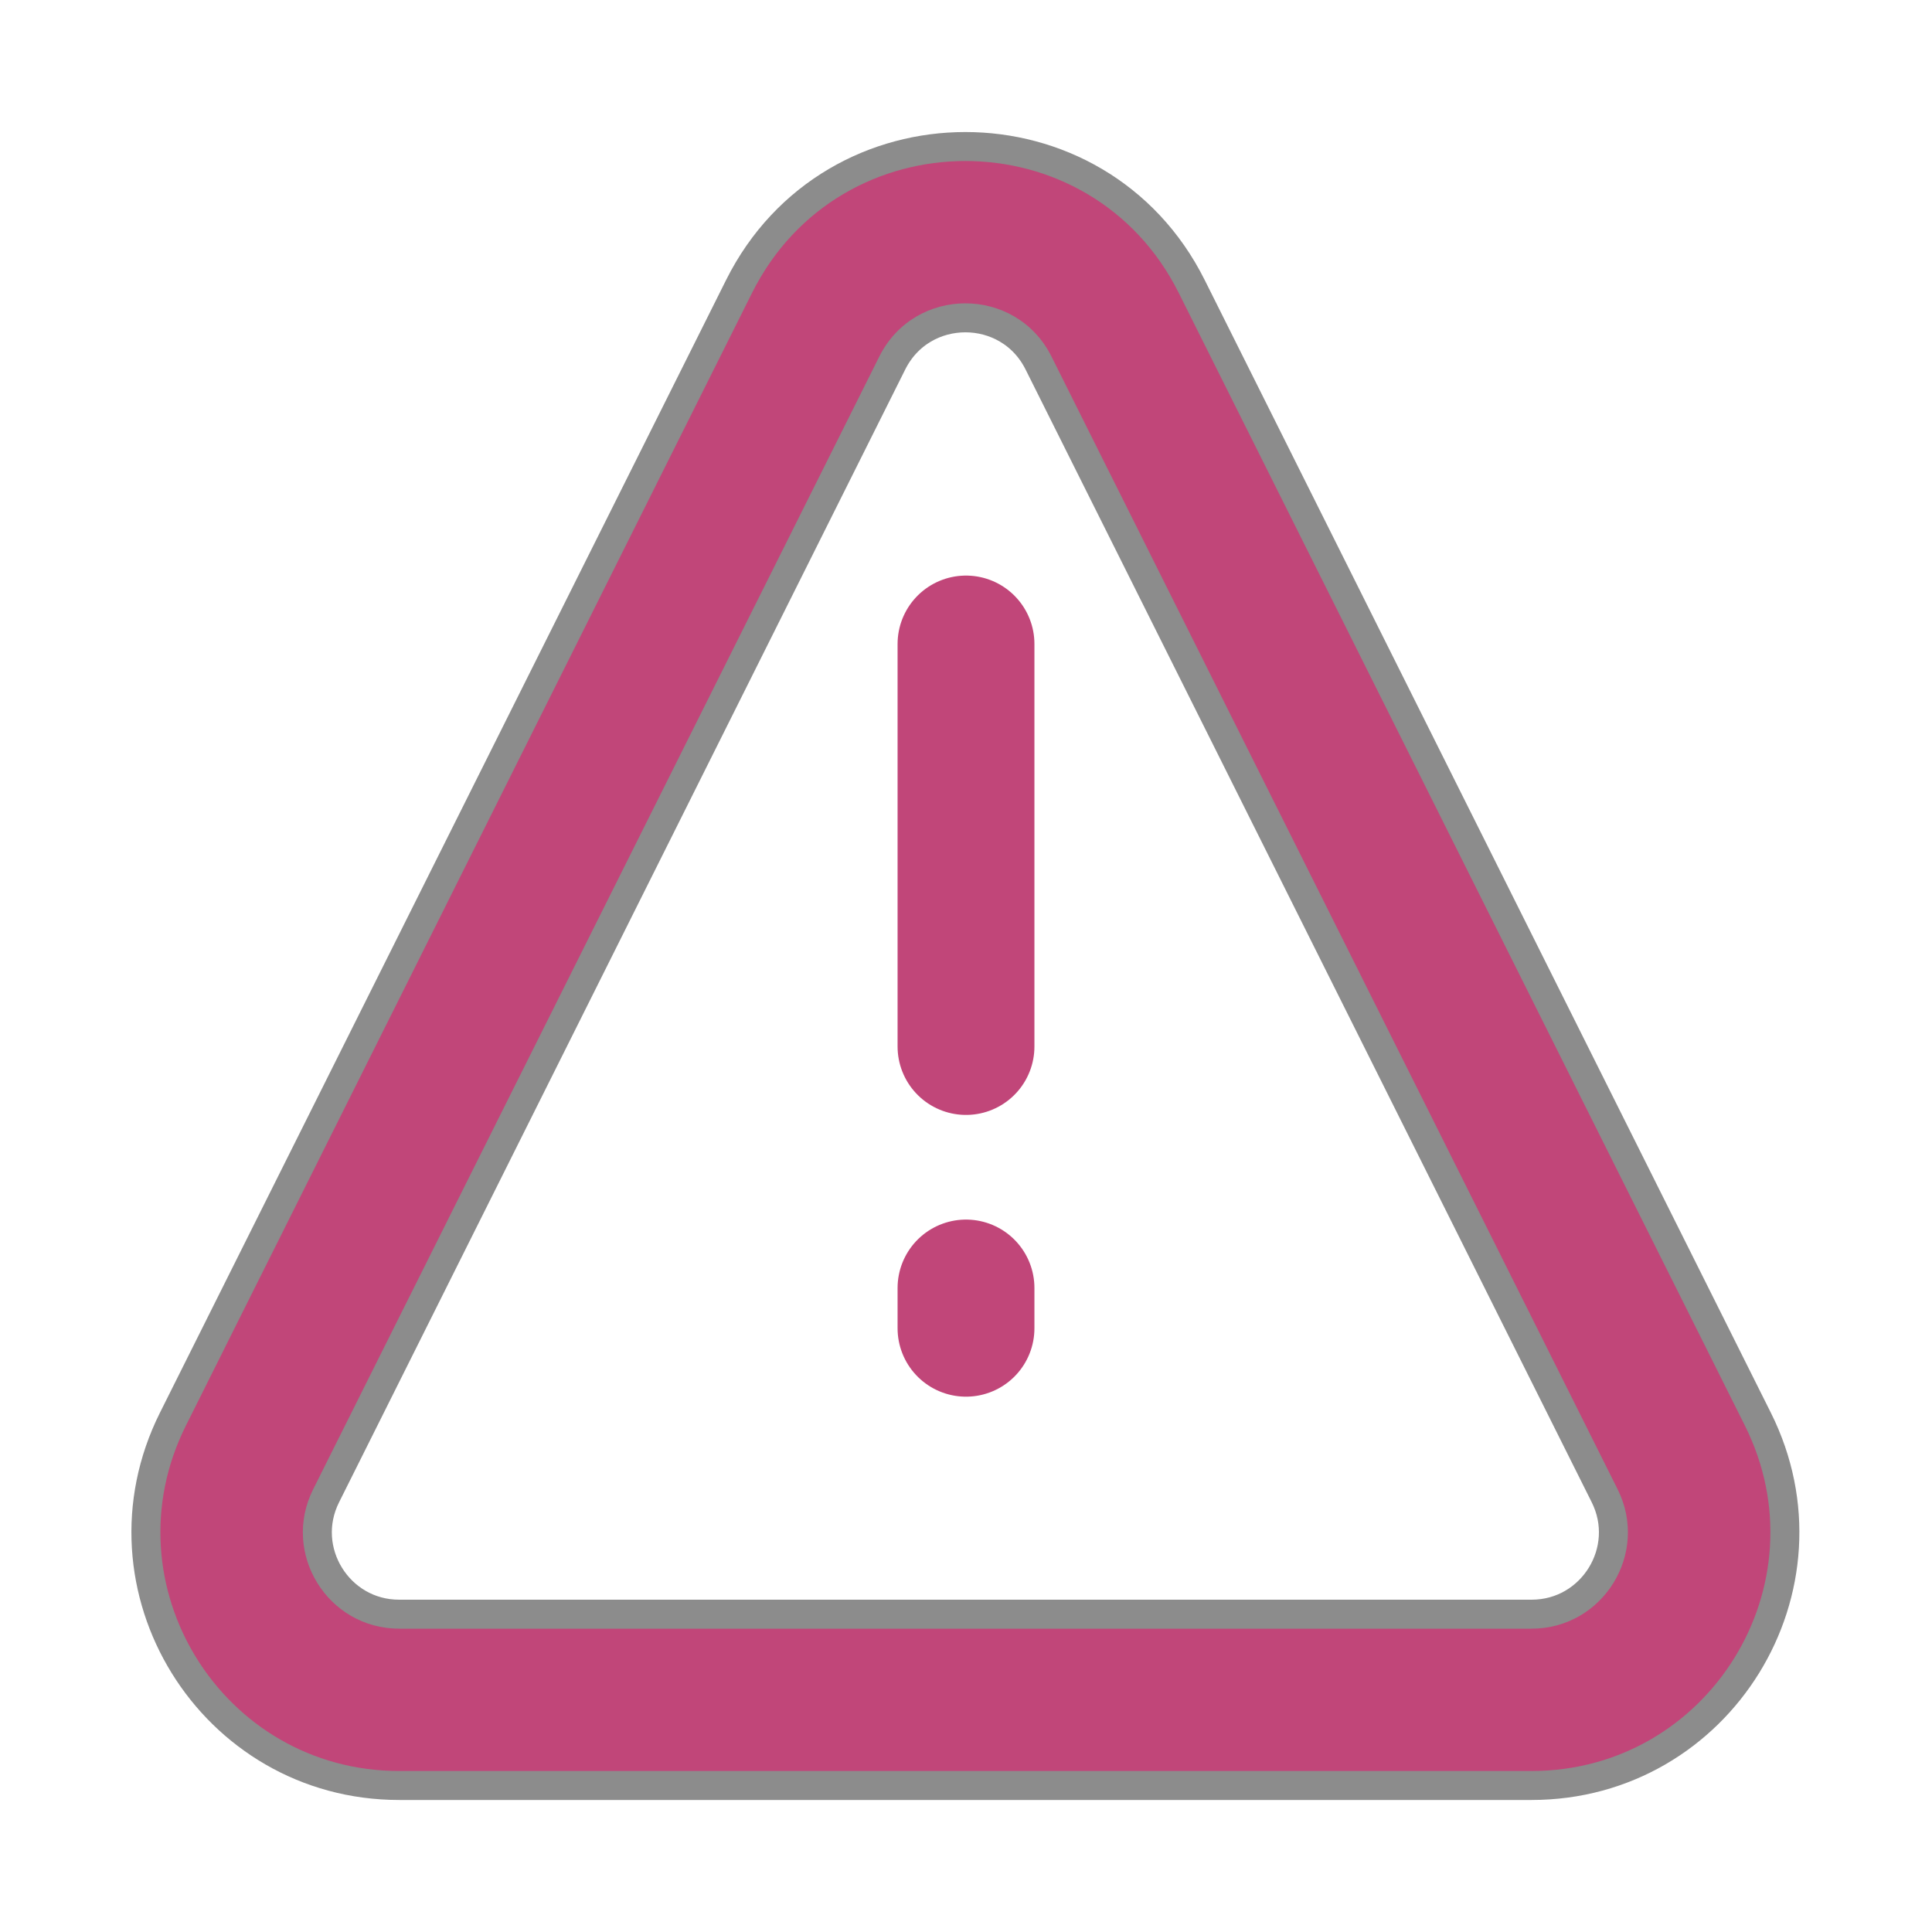 <!DOCTYPE svg PUBLIC "-//W3C//DTD SVG 1.1//EN" "http://www.w3.org/Graphics/SVG/1.1/DTD/svg11.dtd">
<!-- Uploaded to: SVG Repo, www.svgrepo.com, Transformed by: SVG Repo Mixer Tools -->
<svg width="800px" height="800px" viewBox="0 0 24 24" fill="none" xmlns="http://www.w3.org/2000/svg">
<g id="SVGRepo_bgCarrier" stroke-width="0"/>
<g id="SVGRepo_tracerCarrier" stroke-linecap="round" stroke-linejoin="round" stroke="#8c8c8c" stroke-width="0.72"> <path fill-rule="evenodd" clip-rule="evenodd" d="M13.062 4.429C12.621 3.548 11.364 3.548 10.923 4.429L3.89 18.501C3.492 19.296 4.071 20.232 4.959 20.232H19.025C19.914 20.232 20.492 19.296 20.095 18.501L13.062 4.429ZM9.342 3.639C10.434 1.454 13.551 1.454 14.643 3.639L21.676 17.71C22.661 19.681 21.228 22 19.025 22H4.959C2.757 22 1.324 19.681 2.309 17.71L9.342 3.639Z" fill="#c14679"/> <path d="M12 8V13" stroke="#c14679" stroke-width="1.7" stroke-linecap="round"/> <path d="M12 16L12 16.5" stroke="#c14679" stroke-width="1.7" stroke-linecap="round"/> </g>
<g id="SVGRepo_iconCarrier"> <path fill-rule="evenodd" clip-rule="evenodd" d="M13.062 4.429C12.621 3.548 11.364 3.548 10.923 4.429L3.89 18.501C3.492 19.296 4.071 20.232 4.959 20.232H19.025C19.914 20.232 20.492 19.296 20.095 18.501L13.062 4.429ZM9.342 3.639C10.434 1.454 13.551 1.454 14.643 3.639L21.676 17.71C22.661 19.681 21.228 22 19.025 22H4.959C2.757 22 1.324 19.681 2.309 17.71L9.342 3.639Z" fill="#c14679"/> <path d="M12 8V13" stroke="#c14679" stroke-width="0" stroke-linecap="round"/> <path d="M12 16L12 16.5" stroke="#c14679" stroke-width="0" stroke-linecap="round"/> </g>
</svg>
